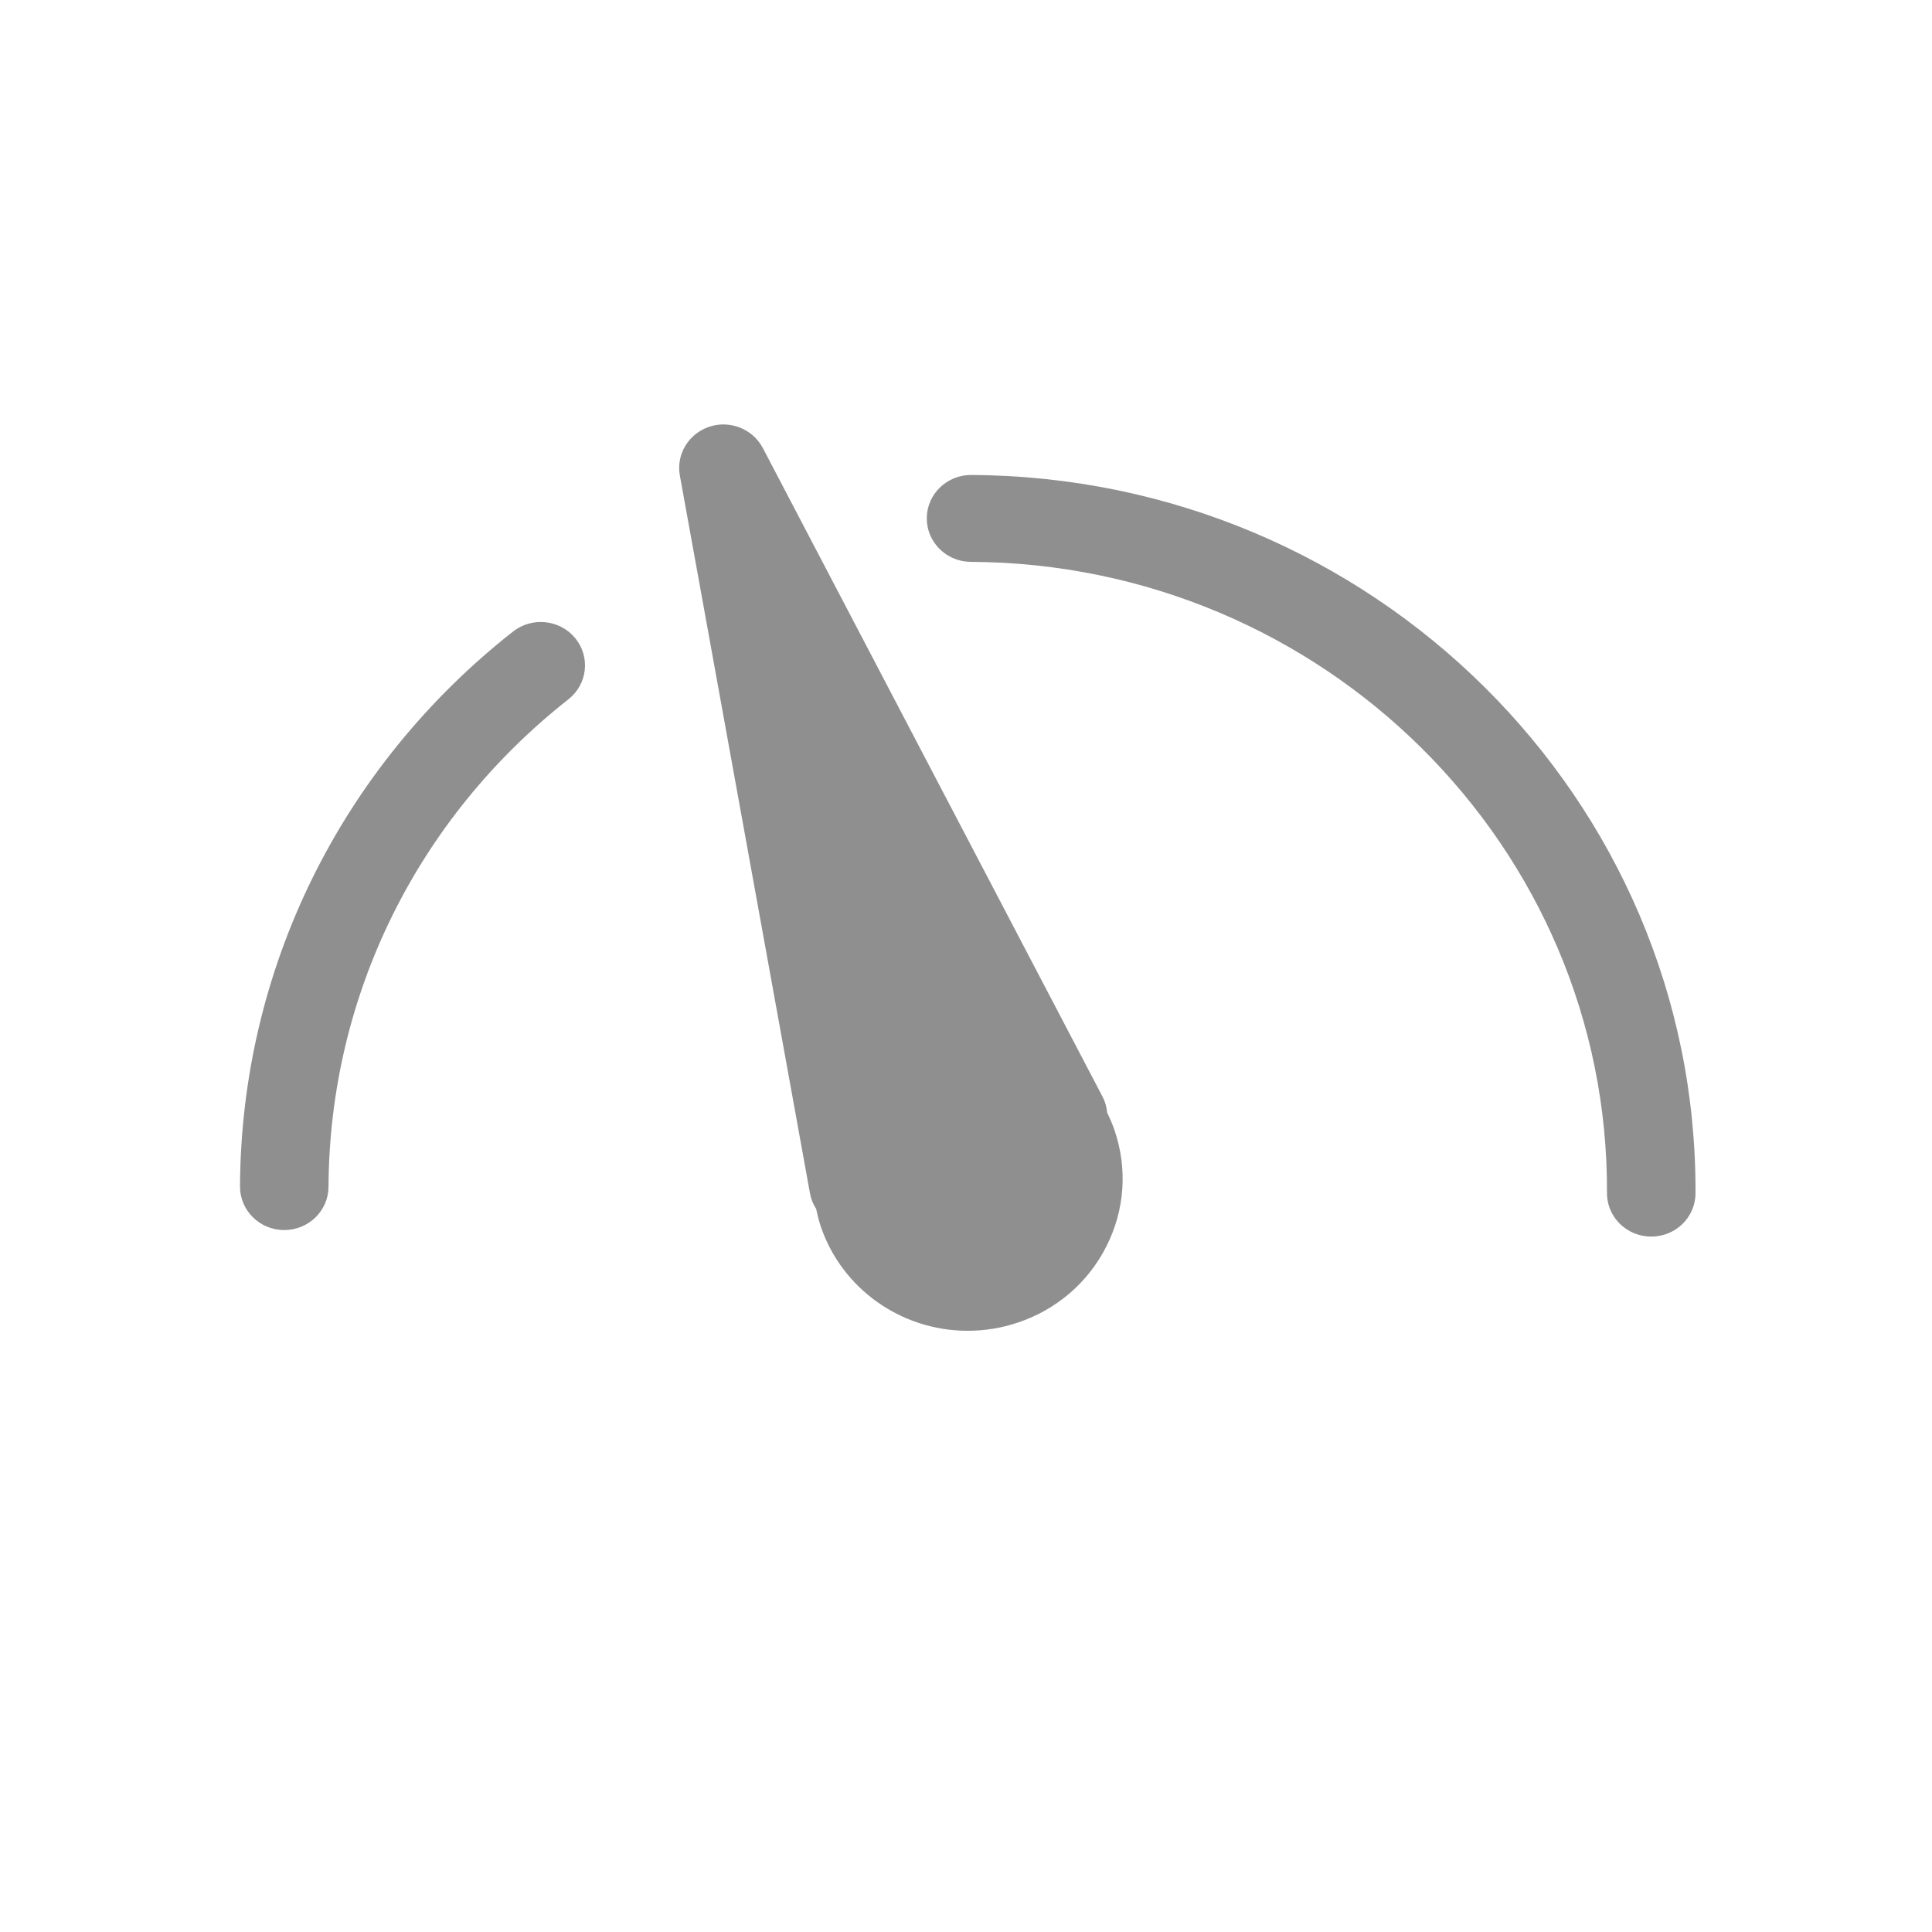 <?xml version="1.0" encoding="utf-8"?>
<!-- Generator: Adobe Illustrator 17.0.0, SVG Export Plug-In . SVG Version: 6.00 Build 0)  -->
<!DOCTYPE svg PUBLIC "-//W3C//DTD SVG 1.1//EN" "http://www.w3.org/Graphics/SVG/1.1/DTD/svg11.dtd">
<svg version="1.1" id="Layer_1" xmlns="http://www.w3.org/2000/svg" xmlns:xlink="http://www.w3.org/1999/xlink" x="0px" y="0px"
	 width="80px" height="80px" viewBox="0 0 80 80" enable-background="new 0 0 80 80" xml:space="preserve">
<g>
	<g>
		<path fill="#8F8F8F" d="M45.845,46.074c-0.019-0.229-0.081-0.454-0.195-0.67L31.587,18.551c-0.416-0.788-1.358-1.166-2.216-0.881
			c-0.861,0.285-1.38,1.146-1.219,2.024l5.389,29.727c0.043,0.235,0.132,0.447,0.256,0.639c0.052,0.256,0.115,0.508,0.201,0.76
			c0.881,2.547,3.308,4.272,6.043,4.285c0.709,0.003,1.408-0.108,2.084-0.333c1.622-0.536,2.934-1.665,3.693-3.173
			c0.76-1.507,0.875-3.214,0.329-4.808C46.061,46.542,45.958,46.303,45.845,46.074L45.845,46.074z M40.215,19.668
			c-1.011-0.005-1.835,0.797-1.839,1.788c-0.005,0.994,0.811,1.804,1.822,1.809c14.595,0.07,26.413,11.794,26.344,26.134
			c-0.005,0.994,0.811,1.8,1.826,1.805c1.011,0.005,1.835-0.793,1.839-1.788C70.285,33.091,56.829,19.748,40.215,19.668
			L40.215,19.668z M21.245,26.149c-7.142,5.62-11.264,13.994-11.307,22.976c-0.005,0.994,0.811,1.804,1.822,1.809
			c1.015,0.005,1.838-0.797,1.843-1.791c0.038-7.891,3.658-15.246,9.932-20.185c0.792-0.621,0.919-1.752,0.288-2.528
			C23.192,25.655,22.038,25.529,21.245,26.149L21.245,26.149z M21.245,26.149"/>
	</g>
</g>
</svg>
